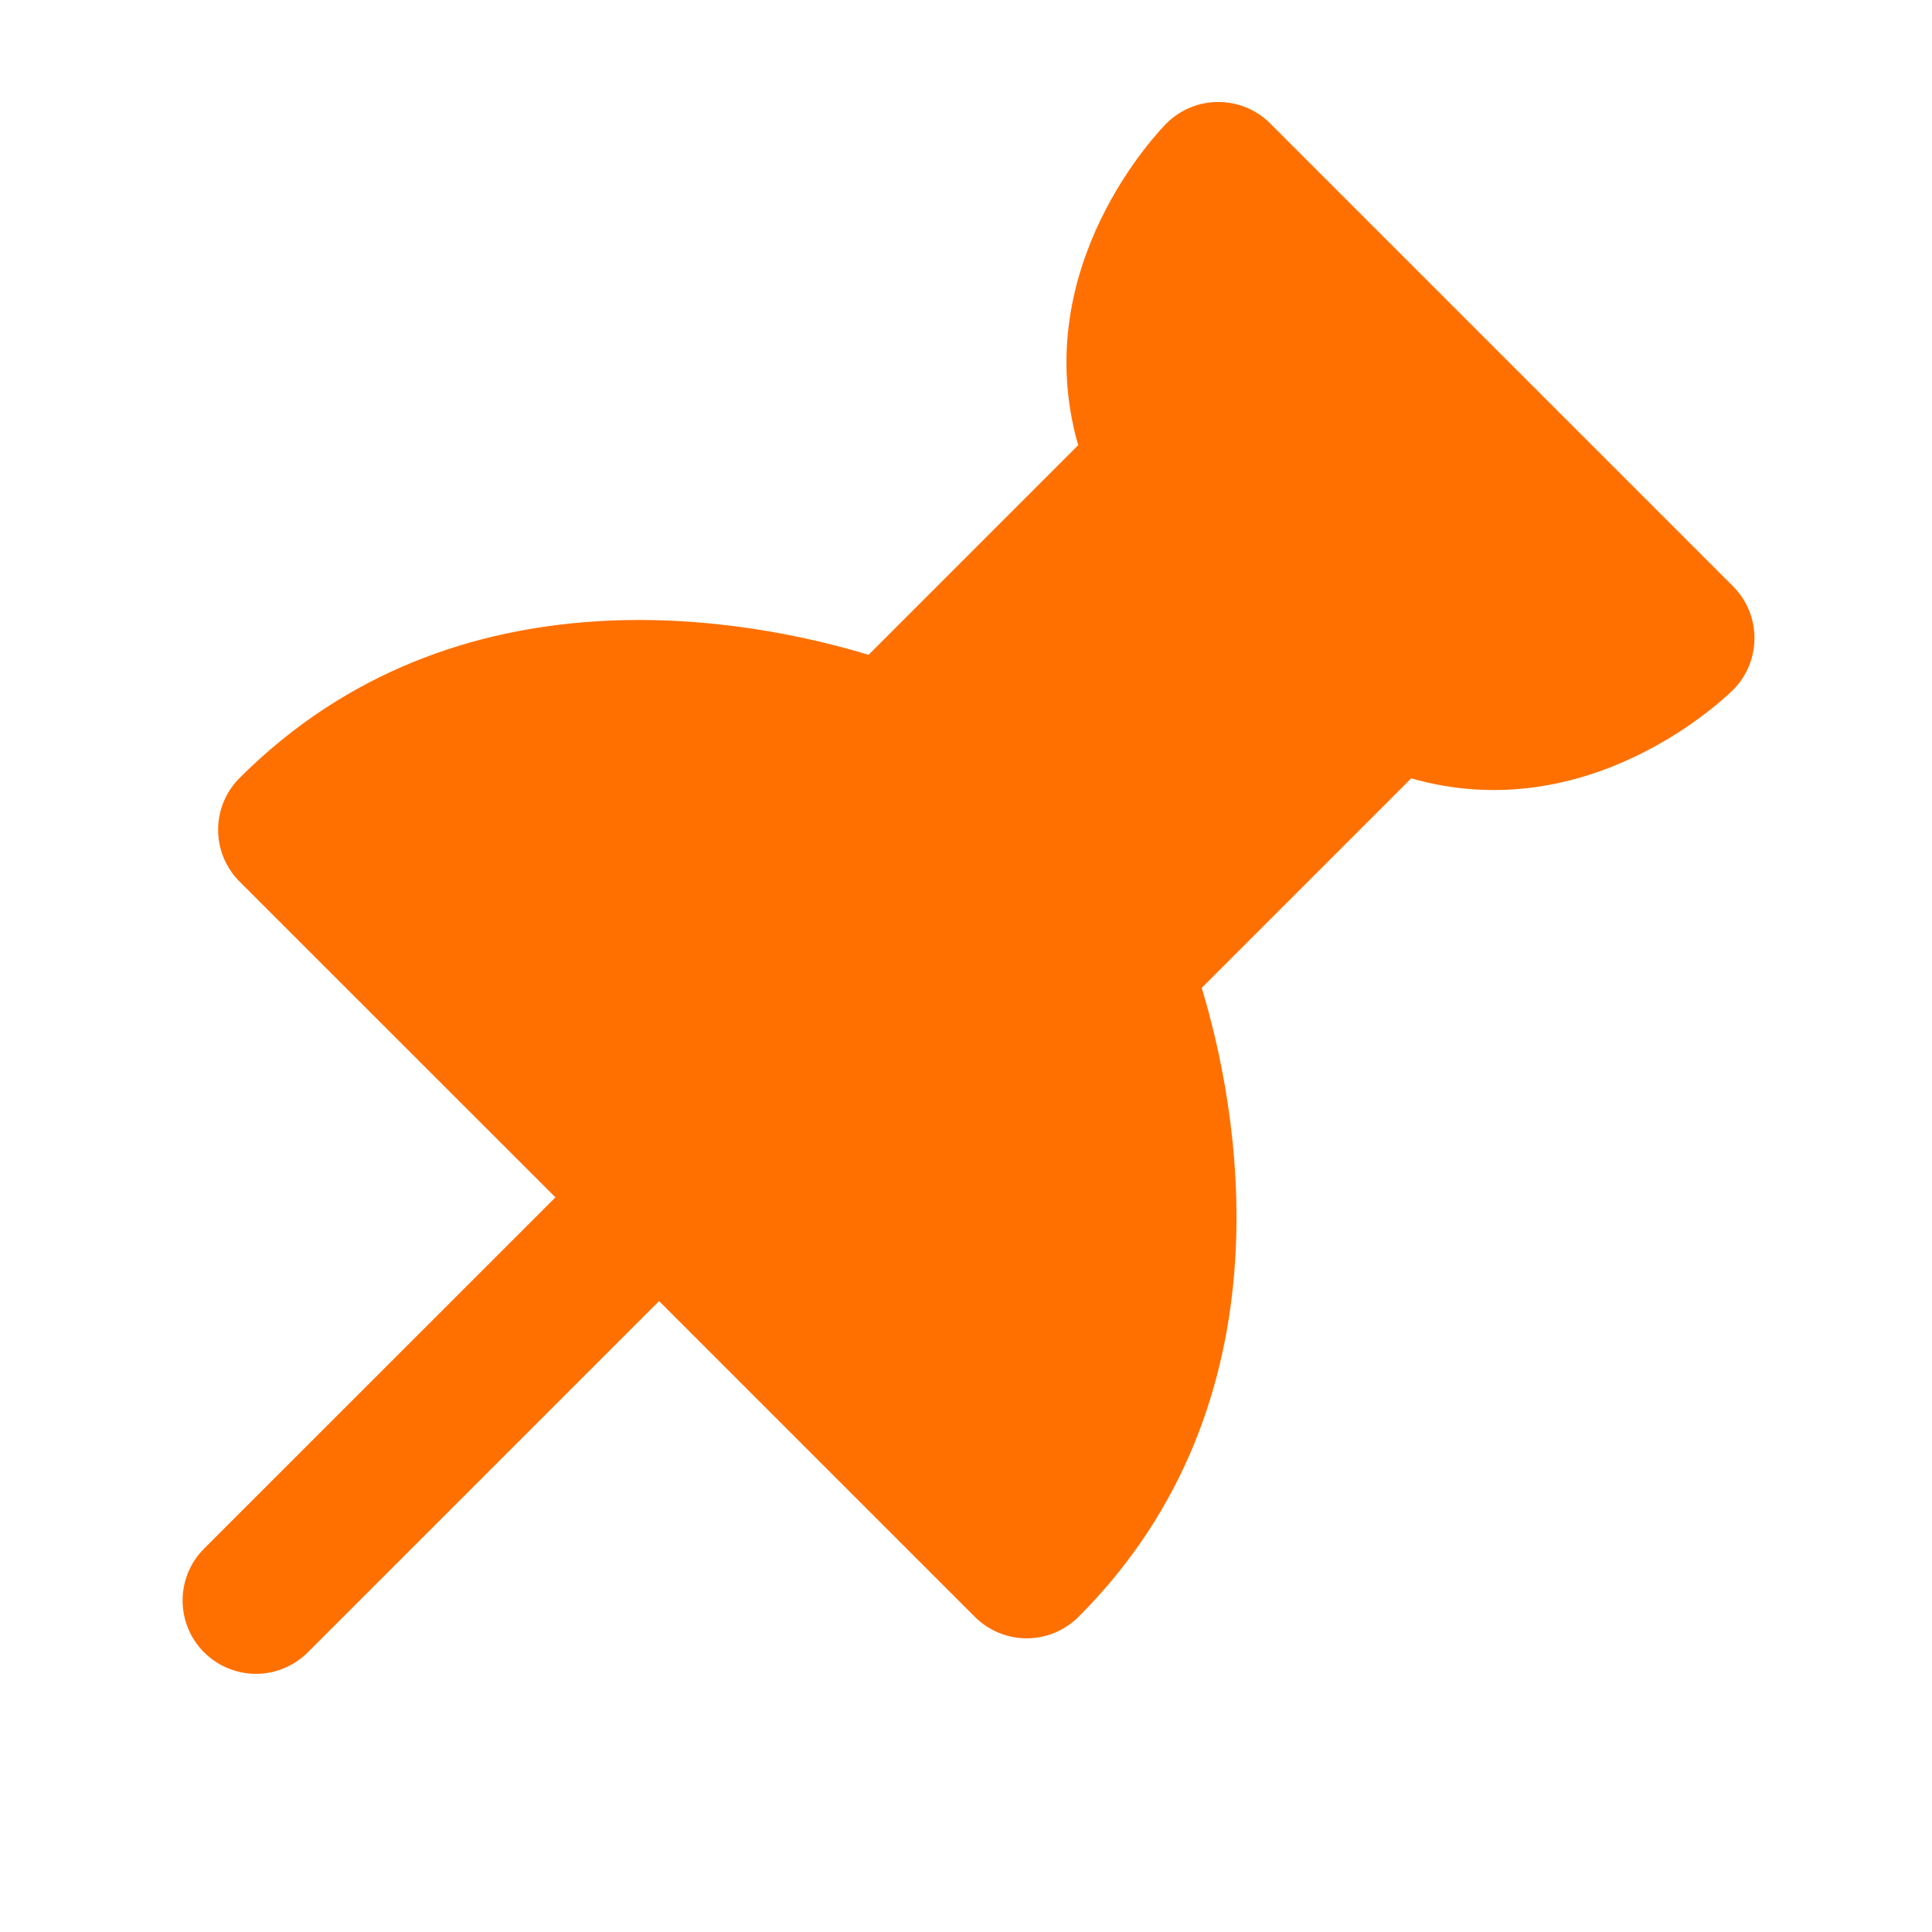 <svg width="16" height="16" viewBox="0 0 16 16" fill="none" xmlns="http://www.w3.org/2000/svg">
<g id="icon/&#231;&#189;&#174;&#233;&#161;&#182;">
<path id="Vector" d="M14.352 4.855L10.519 1.022C10.282 0.786 9.898 0.785 9.66 1.022C9.609 1.074 8.504 2.203 8.929 3.687L7.193 5.423C6.245 5.135 3.791 4.636 1.984 6.443C1.747 6.68 1.747 7.064 1.984 7.301L4.6 9.916L1.69 12.825C1.453 13.062 1.453 13.447 1.69 13.684C1.809 13.802 1.964 13.862 2.12 13.862C2.275 13.862 2.43 13.802 2.549 13.684L5.458 10.775L8.073 13.39C8.192 13.508 8.347 13.568 8.503 13.568C8.658 13.568 8.813 13.508 8.932 13.39C10.738 11.583 10.24 9.13 9.952 8.181L11.687 6.446C13.172 6.87 14.3 5.765 14.352 5.714C14.589 5.477 14.589 5.092 14.352 4.855Z" fill="#FF7000"/>
</g>
</svg>
